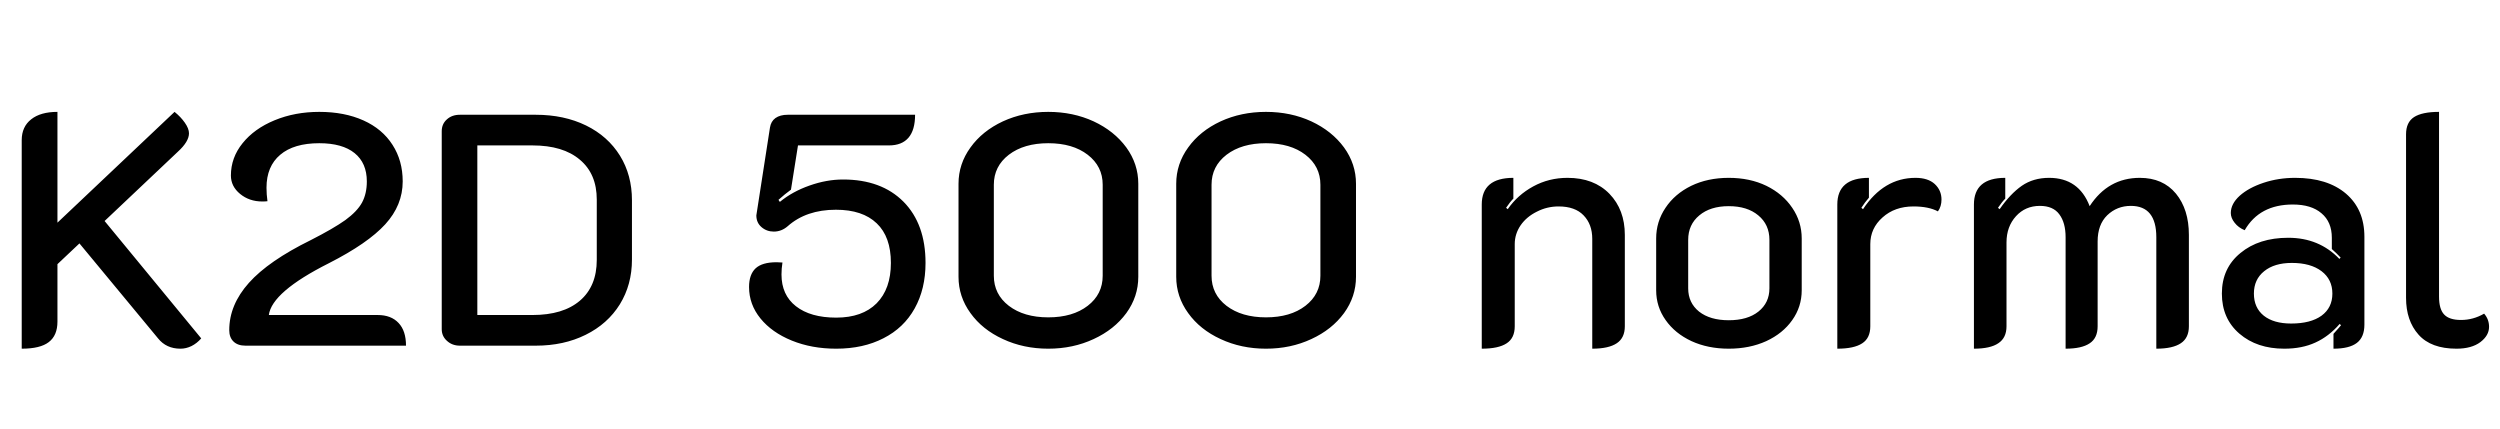 <svg xmlns="http://www.w3.org/2000/svg" xmlns:xlink="http://www.w3.org/1999/xlink" width="181.896" height="31.2"><path fill="black" d="M1.58 25.37L1.58 10.20Q1.58 9.22 2.27 8.68Q2.95 8.14 4.18 8.14L4.18 8.14L4.18 16.20L12.70 8.14Q13.15 8.50 13.45 8.93Q13.75 9.36 13.75 9.70L13.75 9.70Q13.75 10.30 12.94 11.04L12.94 11.04L7.61 16.08L14.64 24.62Q14.33 24.98 13.93 25.18Q13.54 25.37 13.13 25.37L13.13 25.37Q12.10 25.37 11.50 24.62L11.50 24.62L5.78 17.71L4.18 19.22L4.18 23.40Q4.18 24.41 3.55 24.89Q2.93 25.37 1.58 25.37L1.58 25.37ZM17.86 25.15Q17.30 25.15 16.99 24.85Q16.68 24.55 16.68 24.02L16.68 24.02Q16.68 22.18 18.11 20.58Q19.54 18.98 22.61 17.47L22.61 17.47Q24.26 16.63 25.13 16.01Q25.99 15.38 26.34 14.74Q26.69 14.09 26.69 13.20L26.69 13.20Q26.69 11.86 25.80 11.14Q24.91 10.42 23.23 10.42L23.23 10.42Q21.38 10.42 20.39 11.26Q19.39 12.10 19.39 13.66L19.39 13.66Q19.39 14.14 19.46 14.64L19.46 14.64Q19.32 14.66 19.08 14.66L19.08 14.66Q18.14 14.66 17.47 14.11Q16.80 13.56 16.80 12.77L16.80 12.77Q16.80 11.47 17.65 10.42Q18.50 9.36 19.98 8.75Q21.46 8.14 23.23 8.14L23.23 8.14Q25.06 8.14 26.44 8.76Q27.82 9.38 28.56 10.54Q29.30 11.69 29.30 13.20L29.30 13.20Q29.30 14.93 28.03 16.32Q26.76 17.71 23.93 19.15L23.93 19.15Q19.78 21.24 19.56 22.92L19.56 22.92L27.48 22.92Q28.46 22.92 29.00 23.50Q29.54 24.07 29.54 25.15L29.54 25.15L17.86 25.15ZM33.46 25.15Q32.90 25.15 32.52 24.80Q32.14 24.46 32.14 23.95L32.14 23.95L32.14 9.55Q32.14 9.02 32.51 8.69Q32.88 8.35 33.46 8.35L33.46 8.35L38.98 8.35Q41.04 8.35 42.64 9.13Q44.23 9.91 45.11 11.33Q45.98 12.74 45.98 14.57L45.98 14.57L45.98 18.89Q45.98 20.71 45.10 22.14Q44.21 23.57 42.61 24.36Q41.02 25.15 38.98 25.15L38.98 25.15L33.46 25.15ZM34.73 22.92L38.74 22.92Q40.97 22.92 42.19 21.88Q43.42 20.83 43.42 18.91L43.42 18.91L43.42 14.52Q43.42 12.65 42.19 11.62Q40.97 10.58 38.74 10.58L38.74 10.58L34.73 10.58L34.73 22.92ZM60.84 25.37Q59.06 25.37 57.61 24.78Q56.16 24.19 55.33 23.17Q54.50 22.15 54.50 20.88L54.50 20.88Q54.50 19.97 54.98 19.52Q55.46 19.08 56.50 19.08L56.50 19.08L56.93 19.10Q56.86 19.54 56.86 19.97L56.86 19.97Q56.86 21.46 57.91 22.28Q58.97 23.11 60.84 23.11L60.84 23.11Q62.74 23.11 63.78 22.07Q64.82 21.02 64.82 19.13L64.82 19.13Q64.82 17.23 63.79 16.25Q62.76 15.26 60.82 15.26L60.82 15.26Q58.66 15.26 57.31 16.46L57.31 16.46Q56.86 16.85 56.30 16.85L56.30 16.85Q55.78 16.85 55.40 16.52Q55.03 16.20 55.03 15.67L55.03 15.67L55.06 15.48L56.02 9.29Q56.09 8.83 56.42 8.59Q56.76 8.35 57.31 8.35L57.31 8.35L66.58 8.35Q66.58 9.46 66.10 10.02Q65.62 10.58 64.68 10.58L64.68 10.58L58.06 10.58L57.55 13.80Q57.12 14.11 56.64 14.54L56.64 14.54L56.74 14.69Q57.65 13.94 58.90 13.50Q60.14 13.06 61.34 13.06L61.34 13.06Q64.13 13.06 65.74 14.68Q67.34 16.30 67.34 19.13L67.34 19.13Q67.34 21.02 66.55 22.44Q65.76 23.86 64.28 24.61Q62.81 25.37 60.84 25.37L60.84 25.37ZM76.27 25.37Q74.47 25.37 72.97 24.67Q71.47 23.98 70.61 22.78Q69.74 21.58 69.74 20.14L69.74 20.14L69.74 13.37Q69.74 11.93 70.61 10.73Q71.47 9.53 72.97 8.83Q74.47 8.14 76.27 8.14L76.27 8.14Q78.07 8.14 79.57 8.83Q81.07 9.53 81.95 10.73Q82.82 11.93 82.82 13.37L82.82 13.37L82.82 20.14Q82.82 21.58 81.95 22.78Q81.07 23.98 79.57 24.67Q78.07 25.37 76.27 25.37L76.27 25.37ZM76.27 23.09Q78.05 23.09 79.14 22.25Q80.23 21.41 80.23 20.06L80.23 20.06L80.23 13.44Q80.23 12.10 79.14 11.26Q78.05 10.42 76.27 10.42L76.27 10.42Q74.50 10.42 73.40 11.26Q72.31 12.10 72.31 13.44L72.31 13.44L72.31 20.06Q72.31 21.41 73.40 22.25Q74.50 23.09 76.27 23.09L76.27 23.09ZM92.11 25.37Q90.31 25.37 88.81 24.67Q87.31 23.98 86.45 22.78Q85.58 21.58 85.58 20.14L85.58 20.14L85.58 13.37Q85.58 11.93 86.45 10.73Q87.31 9.53 88.81 8.83Q90.31 8.14 92.11 8.14L92.11 8.14Q93.91 8.14 95.41 8.83Q96.91 9.53 97.79 10.73Q98.66 11.93 98.66 13.37L98.66 13.37L98.66 20.14Q98.66 21.58 97.79 22.78Q96.91 23.98 95.41 24.67Q93.91 25.37 92.11 25.37L92.11 25.37ZM92.11 23.09Q93.89 23.09 94.98 22.25Q96.07 21.41 96.07 20.06L96.07 20.06L96.07 13.44Q96.07 12.10 94.98 11.26Q93.89 10.42 92.11 10.42L92.11 10.42Q90.34 10.42 89.24 11.26Q88.15 12.10 88.15 13.44L88.15 13.44L88.15 20.06Q88.15 21.41 89.24 22.25Q90.34 23.09 92.11 23.09L92.11 23.09ZM107.81 25.37L107.81 14.88Q107.81 12.94 110.11 12.94L110.11 12.94L110.11 14.45Q109.87 14.69 109.58 15.12L109.58 15.12L109.70 15.22Q110.42 14.18 111.56 13.56Q112.70 12.94 114.05 12.94L114.05 12.94Q115.97 12.94 117.10 14.10Q118.22 15.26 118.22 17.09L118.22 17.09L118.22 23.74Q118.22 24.58 117.64 24.97Q117.05 25.37 115.85 25.37L115.85 25.37L115.85 17.38Q115.85 16.32 115.22 15.67Q114.60 15.02 113.40 15.02L113.40 15.02Q112.56 15.02 111.82 15.40Q111.07 15.77 110.64 16.39Q110.21 17.02 110.21 17.76L110.21 17.76L110.21 23.74Q110.21 24.60 109.62 24.98Q109.03 25.37 107.81 25.37L107.81 25.37ZM125.78 25.37Q124.27 25.37 123.07 24.82Q121.87 24.26 121.19 23.29Q120.50 22.32 120.50 21.12L120.50 21.12L120.50 17.35Q120.50 16.13 121.18 15.12Q121.85 14.11 123.05 13.52Q124.25 12.94 125.78 12.94L125.78 12.94Q127.32 12.94 128.52 13.52Q129.72 14.11 130.40 15.12Q131.09 16.13 131.09 17.35L131.09 17.35L131.09 21.12Q131.09 22.32 130.40 23.29Q129.72 24.26 128.51 24.82Q127.30 25.37 125.78 25.37L125.78 25.37ZM125.78 23.30Q127.15 23.30 127.94 22.67Q128.74 22.03 128.74 20.98L128.74 20.98L128.74 17.45Q128.74 16.34 127.93 15.67Q127.13 15 125.78 15L125.78 15Q124.44 15 123.64 15.67Q122.83 16.34 122.83 17.45L122.83 17.45L122.83 20.98Q122.83 22.03 123.62 22.67Q124.42 23.30 125.78 23.30L125.78 23.30ZM139.22 15.02Q137.86 15.02 136.97 15.82Q136.08 16.61 136.08 17.76L136.08 17.76L136.08 23.74Q136.08 24.60 135.49 24.98Q134.90 25.37 133.68 25.37L133.68 25.37L133.68 14.88Q133.68 12.94 135.98 12.94L135.98 12.94L135.98 14.38Q135.67 14.74 135.43 15.12L135.43 15.12L135.55 15.22Q137.06 12.94 139.37 12.94L139.37 12.94Q140.28 12.94 140.77 13.39Q141.26 13.85 141.26 14.52L141.26 14.52Q141.26 15.02 141 15.38L141 15.38Q140.33 15.02 139.22 15.02L139.22 15.02ZM143.62 25.37L143.62 14.88Q143.62 12.94 145.90 12.94L145.90 12.94L145.90 14.45Q145.66 14.69 145.37 15.12L145.37 15.12L145.49 15.22Q146.26 14.11 147.10 13.52Q147.94 12.94 149.09 12.94L149.09 12.94Q151.25 12.94 152.04 15L152.04 15Q153.38 12.94 155.69 12.94L155.69 12.94Q157.37 12.94 158.32 14.09Q159.26 15.24 159.26 17.09L159.26 17.09L159.26 23.74Q159.26 24.58 158.68 24.97Q158.09 25.37 156.89 25.37L156.89 25.37L156.89 17.26Q156.89 14.98 155.04 14.98L155.04 14.98Q154.03 14.98 153.32 15.66Q152.62 16.34 152.62 17.57L152.62 17.57L152.62 23.74Q152.62 24.60 152.04 24.98Q151.46 25.37 150.29 25.37L150.29 25.37L150.29 17.26Q150.29 16.20 149.83 15.59Q149.38 14.98 148.42 14.98L148.42 14.98Q147.36 14.98 146.68 15.73Q145.99 16.49 145.99 17.64L145.99 17.64L145.99 23.74Q145.99 24.58 145.40 24.97Q144.82 25.37 143.62 25.37L143.62 25.37ZM166.20 25.37Q164.21 25.37 162.94 24.28Q161.66 23.18 161.66 21.36L161.66 21.36Q161.66 19.51 163.01 18.41Q164.35 17.30 166.49 17.30L166.49 17.30Q168.74 17.30 170.21 18.84L170.21 18.84L170.30 18.74Q169.99 18.41 169.66 18.12L169.66 18.12L169.66 17.30Q169.66 16.15 168.91 15.52Q168.17 14.88 166.82 14.88L166.82 14.88Q164.40 14.88 163.32 16.75L163.32 16.75Q162.86 16.56 162.59 16.21Q162.31 15.86 162.31 15.50L162.31 15.50Q162.31 14.83 162.96 14.24Q163.61 13.66 164.69 13.30Q165.77 12.94 166.99 12.94L166.99 12.94Q169.34 12.94 170.69 14.09Q172.03 15.24 172.03 17.23L172.03 17.23L172.03 23.62Q172.03 24.53 171.48 24.95Q170.93 25.37 169.78 25.37L169.78 25.37L169.78 24.29Q170.28 23.74 170.33 23.66L170.33 23.66L170.23 23.57Q169.44 24.48 168.47 24.92Q167.50 25.37 166.20 25.37L166.20 25.37ZM166.70 23.54Q168.12 23.54 168.91 22.97Q169.70 22.39 169.70 21.36L169.70 21.36Q169.70 20.33 168.91 19.73Q168.12 19.13 166.75 19.13L166.75 19.13Q165.48 19.13 164.74 19.73Q163.99 20.33 163.99 21.36L163.99 21.36Q163.99 22.39 164.71 22.97Q165.43 23.54 166.70 23.54L166.70 23.54ZM178.73 25.37Q176.88 25.37 175.97 24.35Q175.06 23.33 175.06 21.67L175.06 21.67L175.06 9.77Q175.06 8.90 175.64 8.52Q176.23 8.14 177.46 8.14L177.46 8.14L177.46 21.58Q177.46 22.49 177.83 22.88Q178.20 23.28 179.06 23.28L179.06 23.28Q179.95 23.28 180.74 22.82L180.74 22.82Q181.10 23.23 181.10 23.78L181.10 23.78Q181.10 24.41 180.47 24.89Q179.83 25.37 178.73 25.37L178.73 25.37Z"/></svg>